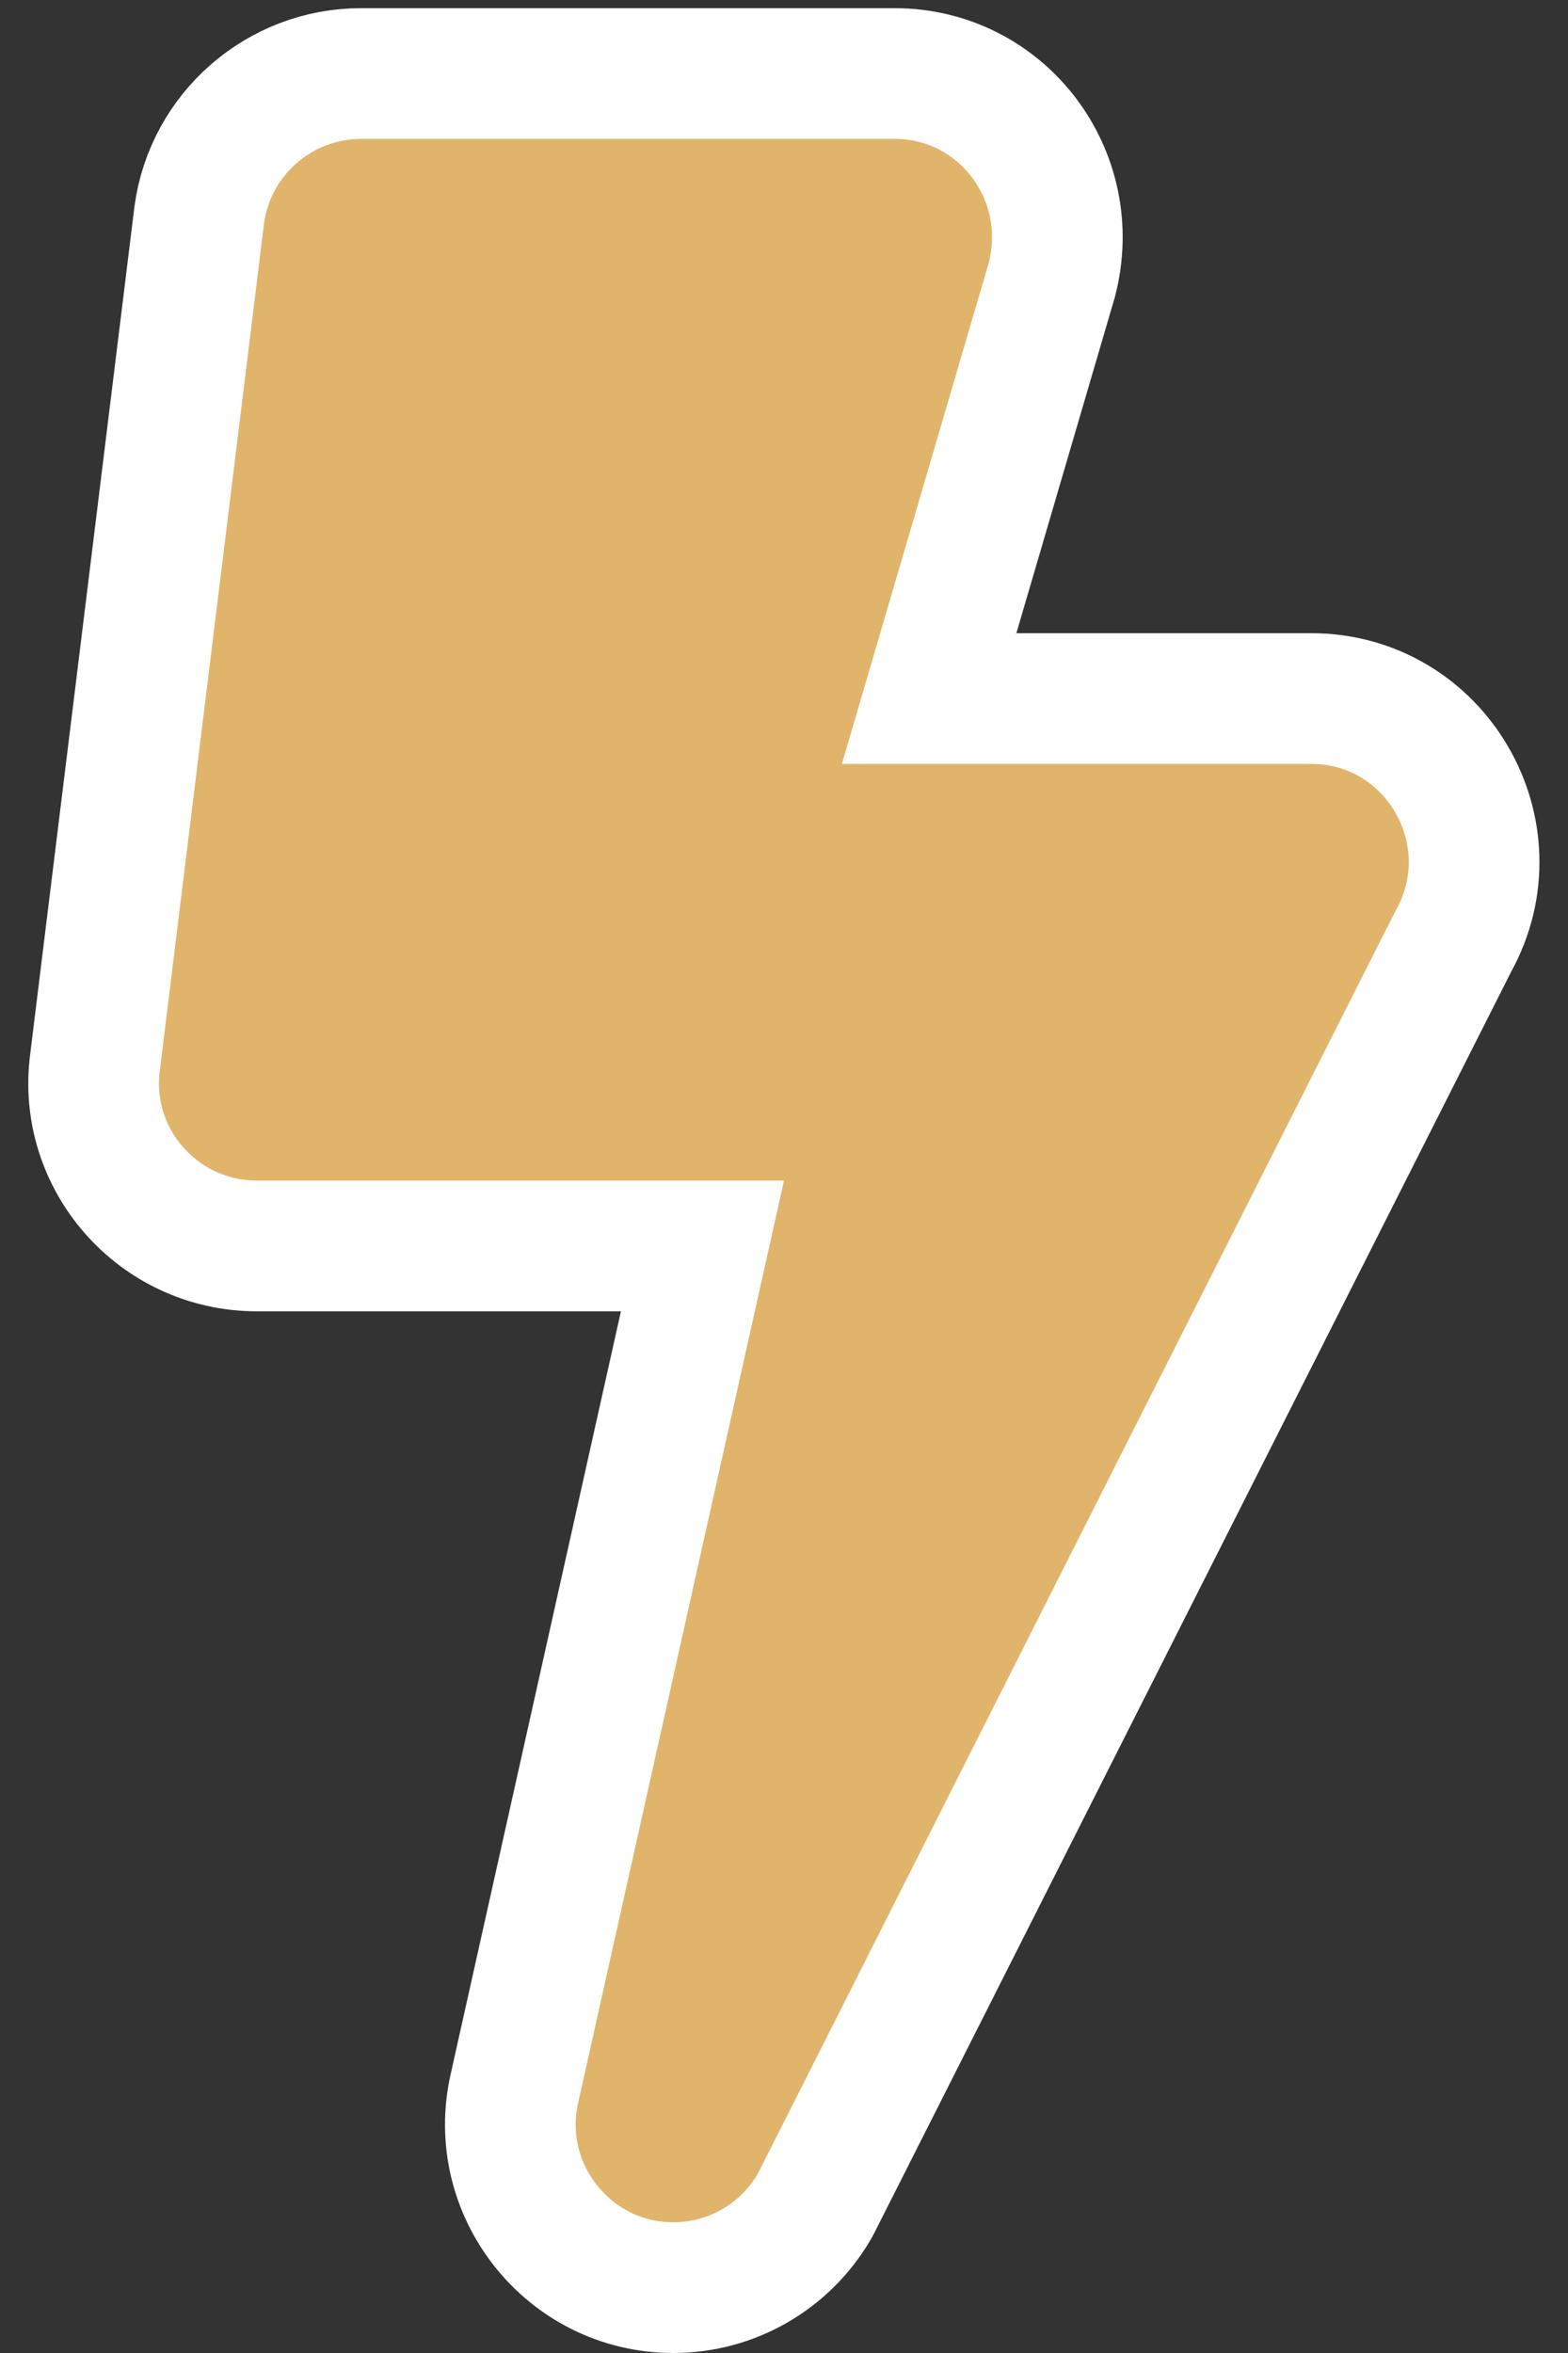 <?xml version="1.0" encoding="UTF-8"?>
<svg width="48px" height="72px" viewBox="0 0 48 72" version="1.1" xmlns="http://www.w3.org/2000/svg" xmlns:xlink="http://www.w3.org/1999/xlink">
    <rect x="0" y="0" width="48" height="72" fill="#333333" stroke="none"/>
    <!-- Generator: Sketch 53.2 (72643) - https://sketchapp.com -->
    <title>Path</title>
    <desc>Created with Sketch.</desc>
    <g id="App" stroke="none" stroke-width="1" fill="none" fill-rule="evenodd">
        <g id="Site-One" transform="translate(-876, -1534)" fill="#E0B56B" fill-rule="nonzero" stroke="#FFFFFF" stroke-width="4">
            <g id="Steps" transform="translate(217, 1465)">
                <g id="Icon---Unexpected" transform="translate(632, 35)">
                    <path d="M71.492,62.799 L51.988,101.408 L51.931,101.514 C51.024,103.068 49.38,104 47.613,104 C44.406,104 42.029,101.002 42.753,97.879 L48.504,72.125 L34.863,72.125 C31.842,72.125 29.513,69.467 29.91,66.494 L33.1,40.572 C33.434,38.104 35.557,36.25 38.051,36.25 L54.387,36.25 C57.668,36.25 60.042,39.361 59.195,42.578 L55.443,55.375 L67.137,55.375 C70.945,55.375 73.335,59.483 71.492,62.799 Z" id="Path"></path>
                </g>
            </g>
        </g>
    </g>
</svg>